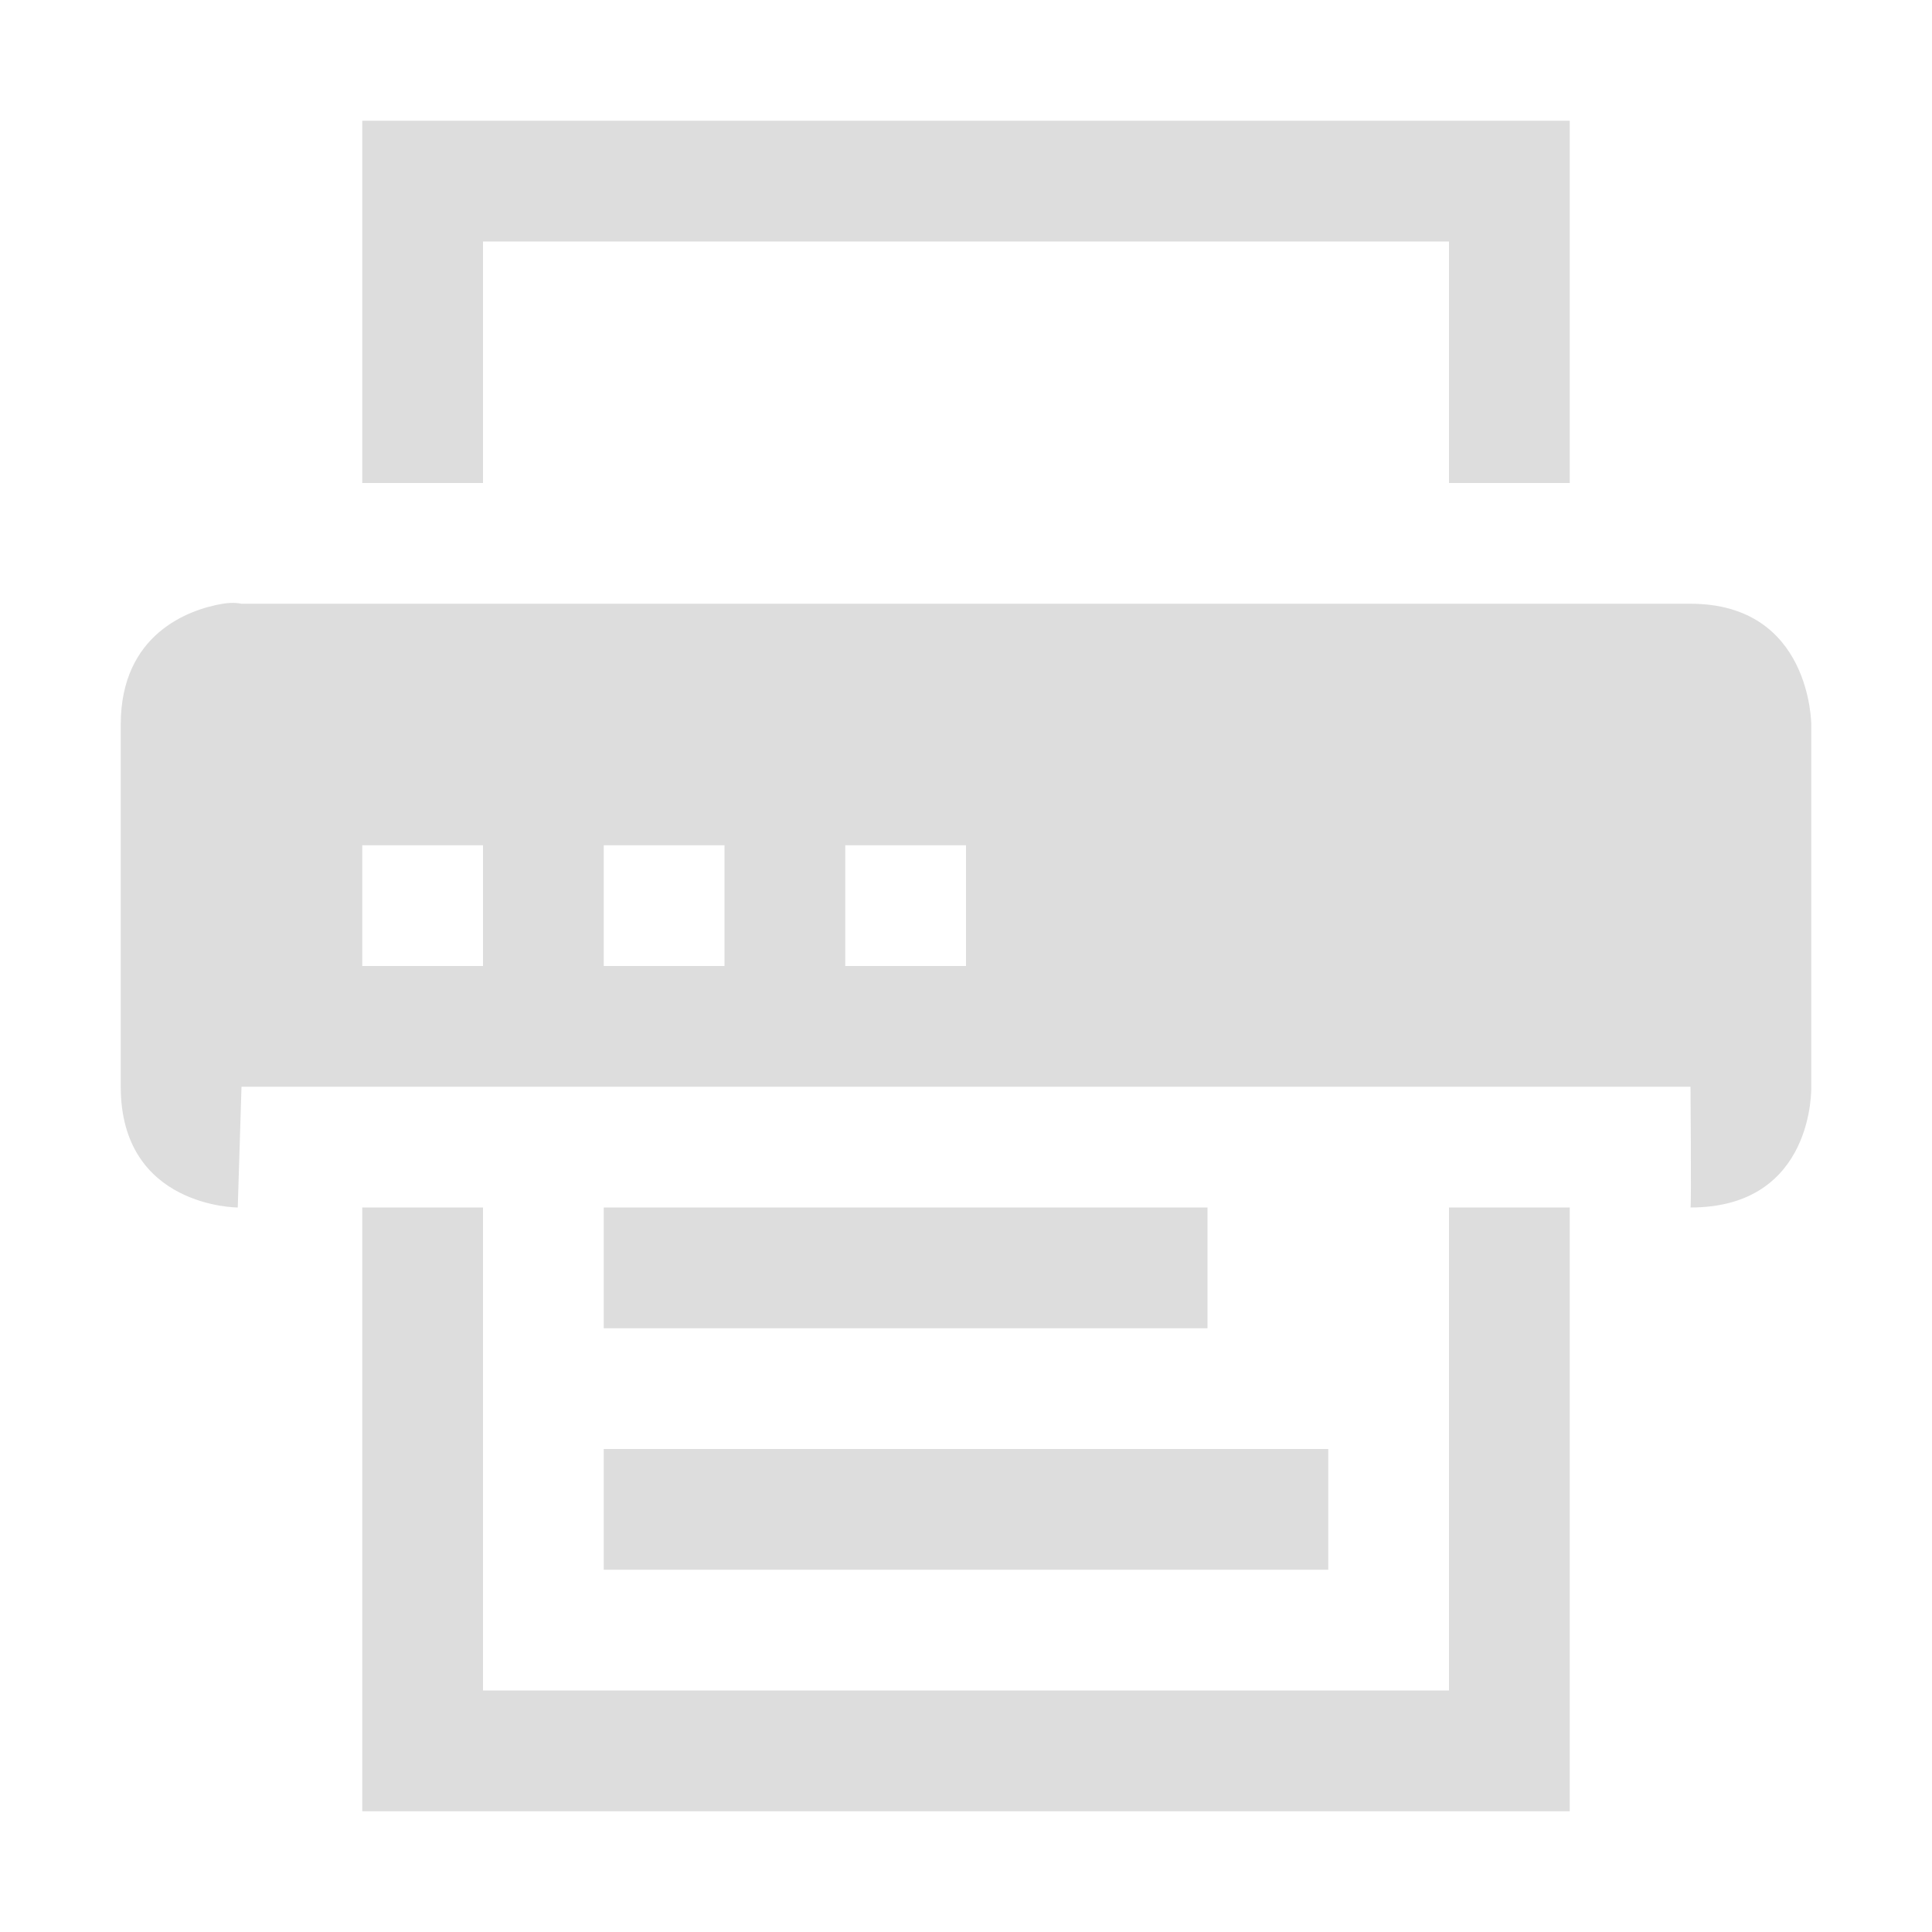 <?xml version='1.0' encoding='UTF-8' standalone='no'?>
<!-- Created with Inkscape (http://www.inkscape.org/) -->

<svg xmlns:cc='http://creativecommons.org/ns#' xmlns:dc='http://purl.org/dc/elements/1.1/' sodipodi:docname='printer-symbolic.svg' height='16' id='svg7384' xmlns:inkscape='http://www.inkscape.org/namespaces/inkscape' xmlns:rdf='http://www.w3.org/1999/02/22-rdf-syntax-ns#' xmlns:sodipodi='http://sodipodi.sourceforge.net/DTD/sodipodi-0.dtd' style='enable-background:new' xmlns:svg='http://www.w3.org/2000/svg' inkscape:version='0.48.4 r9939' version='1.1' width='16' xmlns='http://www.w3.org/2000/svg'>
  <sodipodi:namedview inkscape:bbox-nodes='false' inkscape:bbox-paths='true' bordercolor='#666666' borderlayer='false' borderopacity='1' inkscape:current-layer='layer12' inkscape:cx='91.33607' inkscape:cy='323.68155' gridtolerance='10' inkscape:guide-bbox='true' guidetolerance='10' id='namedview88' inkscape:object-nodes='false' inkscape:object-paths='false' objecttolerance='10' pagecolor='#333333' inkscape:pageopacity='1' inkscape:pageshadow='2' showborder='true' showgrid='true' showguides='true' inkscape:showpageshadow='true' inkscape:snap-bbox='true' inkscape:snap-bbox-midpoints='false' inkscape:snap-global='true' inkscape:snap-grids='true' inkscape:snap-nodes='true' inkscape:snap-others='false' inkscape:snap-to-guides='true' inkscape:window-height='744' inkscape:window-maximized='1' inkscape:window-width='1301' inkscape:window-x='65' inkscape:window-y='24' inkscape:zoom='2.8284271'>
    <inkscape:grid empspacing='2' enabled='true' id='grid4866' originx='-80px' originy='-179px' snapvisiblegridlinesonly='true' spacingx='1px' spacingy='1px' type='xygrid' visible='true'/>
  </sodipodi:namedview>
  <title id='title8473'>Moka Symbolic Icon Theme</title>
  <defs id='defs7386'>
    <filter inkscape:collect='always' color-interpolation-filters='sRGB' id='filter7554'>
      <feBlend inkscape:collect='always' id='feBlend7556' in2='BackgroundImage' mode='darken'/>
    </filter>
  </defs>
  <g inkscape:groupmode='layer' id='layer9' inkscape:label='status' style='display:inline' transform='translate(-321,-38)'/>
  <g inkscape:groupmode='layer' id='layer10' inkscape:label='devices' style='display:inline;filter:url(#filter7554)' transform='translate(-321,-38)'/>
  <g inkscape:groupmode='layer' id='layer1' inkscape:label='places' style='display:inline' transform='translate(-80,-655)'/>
  <g inkscape:groupmode='layer' id='layer14' inkscape:label='mimetypes' style='display:inline' transform='translate(-321,-38)'/>
  <g inkscape:groupmode='layer' id='layer15' inkscape:label='emblems' style='display:inline' transform='translate(-321,-38)'/>
  <g inkscape:groupmode='layer' id='g71291' inkscape:label='emotes' style='display:inline' transform='translate(-321,-38)'/>
  <g inkscape:groupmode='layer' id='g4953' inkscape:label='categories' style='display:inline' transform='translate(-321,-38)'/>
  <g inkscape:groupmode='layer' id='layer12' inkscape:label='actions' style='display:inline' transform='translate(-321,-38)'>
    <path inkscape:connector-curvature='0' d='m 322.844,43 c -0.281,0.047 -0.844,0.25 -0.844,1 l 0,3 c 0,1 0.969,1 0.969,1 l 0.031,-1 12,0 c 0,0 0.008,1 0,1 1.031,0 1,-1 1,-1 l 0,-3 c 0,0 0,-1 -1,-1 l -12,0 c 0,0 -0.062,-0.016 -0.156,0 z m 1.156,2 1,0 0,1 -1,0 z m 2,0 1,0 0,1 -1,0 z m 2,0 1,0 0,1 -1,0 z' id='path3027-7-29' sodipodi:nodetypes='cssccccccscccccccccccccccccc' style='fill:#dddddd;fill-opacity:1;stroke:none'/>
    
    <path inkscape:connector-curvature='0' d='m 324,39 0,3 1,0 0,-2 8,0 0,2 1,0 0,-3 -10,0 z' id='rect17084-7' style='color:#000000;fill:#dddddd;fill-opacity:1;fill-rule:evenodd;stroke:none;stroke-width:2;marker:none;visibility:visible;display:inline;overflow:visible;enable-background:accumulate'/>
    <path inkscape:connector-curvature='0' d='m 324,48 0,5 10,0 0,-5 -1,0 0,4 -8,0 0,-4 -1,0 z' id='rect17090-8' style='color:#000000;fill:#dddddd;fill-opacity:1;fill-rule:evenodd;stroke:none;stroke-width:2;marker:none;visibility:visible;display:inline;overflow:visible;enable-background:accumulate'/>
    <rect height='1' id='rect5563-5' style='color:#bebebe;fill:#dddddd;fill-opacity:1;fill-rule:nonzero;stroke:none;stroke-width:2;marker:none;visibility:visible;display:inline;overflow:visible;enable-background:accumulate' width='6' x='326' y='50'/>
    <rect height='1' id='rect5565-2' style='color:#bebebe;fill:#dddddd;fill-opacity:1;fill-rule:nonzero;stroke:none;stroke-width:2;marker:none;visibility:visible;display:inline;overflow:visible;enable-background:accumulate' width='5' x='326' y='48'/>
  </g>
</svg>

